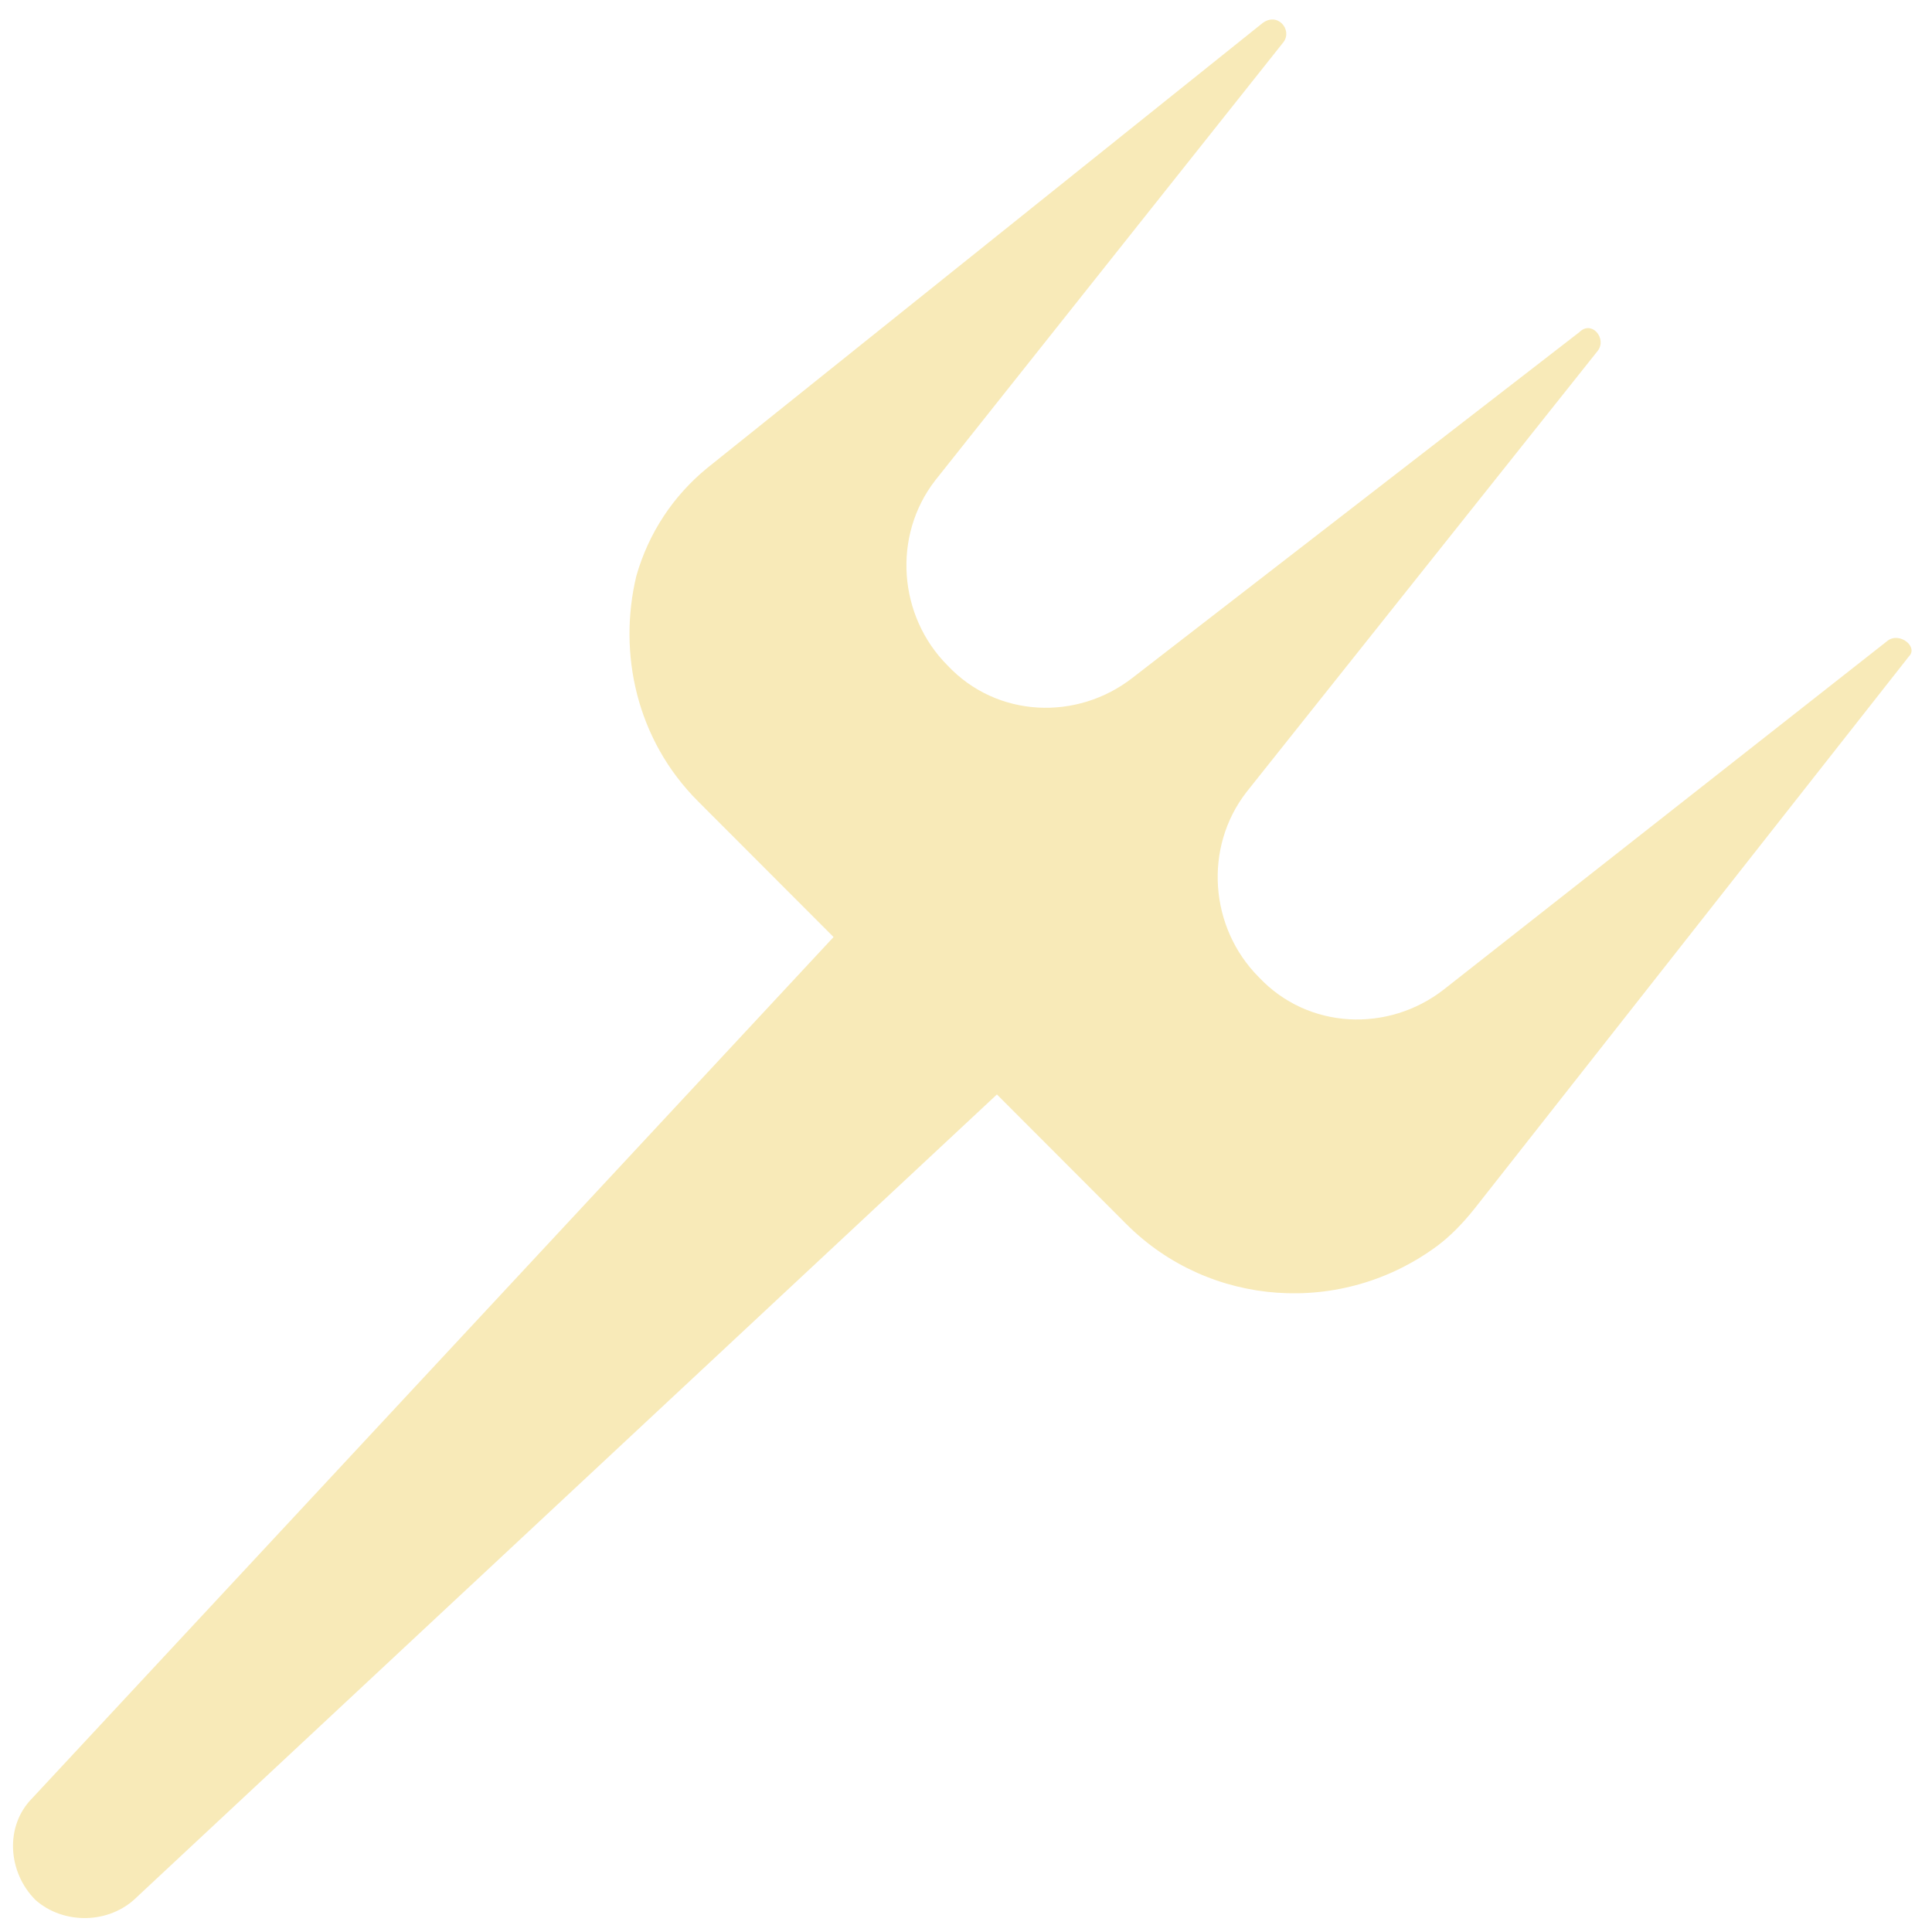 <svg width="80" height="80" viewBox="0 0 80 80" fill="none" xmlns="http://www.w3.org/2000/svg">
<path d="M78.158 26.535L59.783 40.975C57.486 42.764 54.168 42.636 52.126 40.463C50.085 38.419 49.83 35.096 51.616 32.796L66.163 14.522C66.545 14.011 65.907 13.244 65.397 13.755L46.894 28.068C44.597 29.857 41.28 29.729 39.238 27.557C37.196 25.512 36.941 22.189 38.728 19.889L53.147 1.743C53.53 1.232 52.892 0.465 52.254 0.976L29.285 19.378C27.881 20.528 26.86 22.061 26.349 23.85C25.584 27.045 26.349 30.623 28.902 33.179L34.516 38.801L1.339 74.455C0.19 75.605 0.318 77.522 1.466 78.671C2.615 79.694 4.529 79.694 5.677 78.544L41.28 45.319L46.639 50.686C50.084 54.136 55.572 54.52 59.527 51.58C60.037 51.197 60.548 50.686 61.058 50.047L79.05 27.173C79.433 26.789 78.668 26.15 78.157 26.534L78.158 26.535Z" fill="#F8EAB8"/>
</svg>
